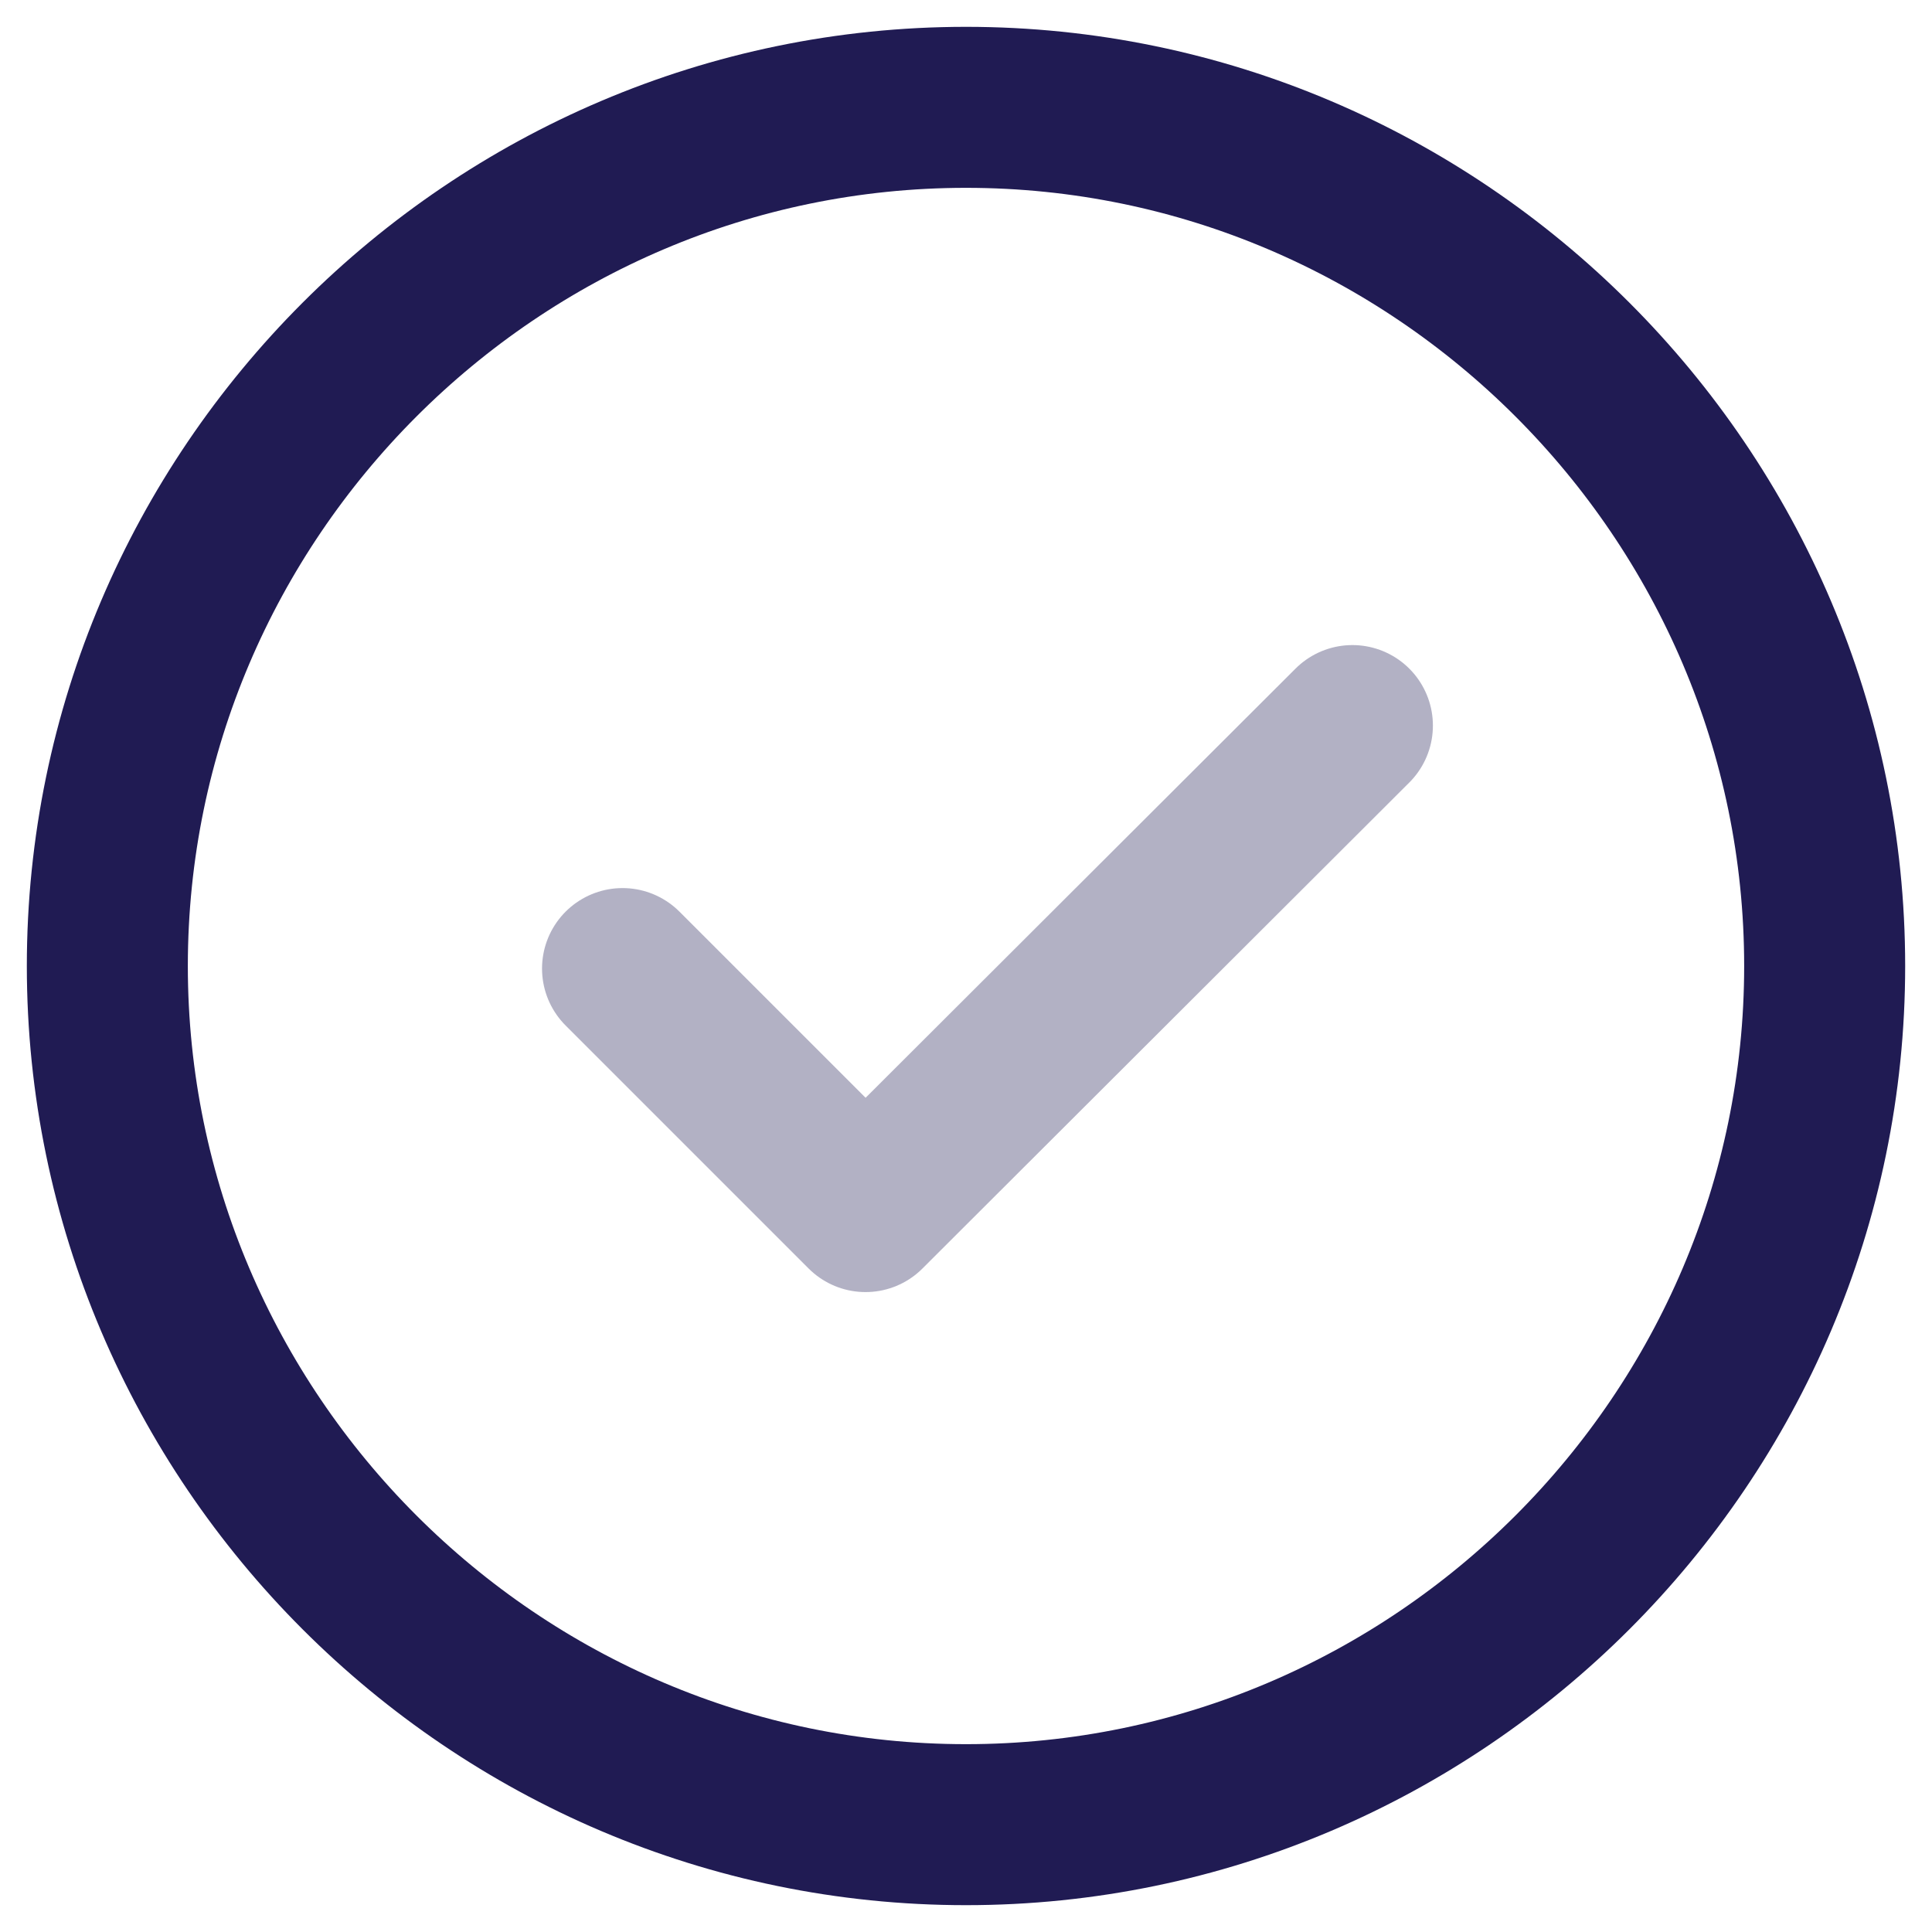 <svg width="18" height="18" viewBox="0 0 18 18" fill="none" xmlns="http://www.w3.org/2000/svg">
<path d="M9 17C13.4 17 17 13.4 17 9C17 4.6 13.4 1 9 1C4.6 1 1 4.6 1 9C1 13.4 4.6 17 9 17Z" stroke="#201B53" stroke-width="1.5" stroke-linecap="round" stroke-linejoin="round"/>
<path opacity="0.34" d="M5.8 9.024L8.064 11.288L12.6 6.76" stroke="#201B53" stroke-width="1.5" stroke-linecap="round" stroke-linejoin="round"/>
</svg>
